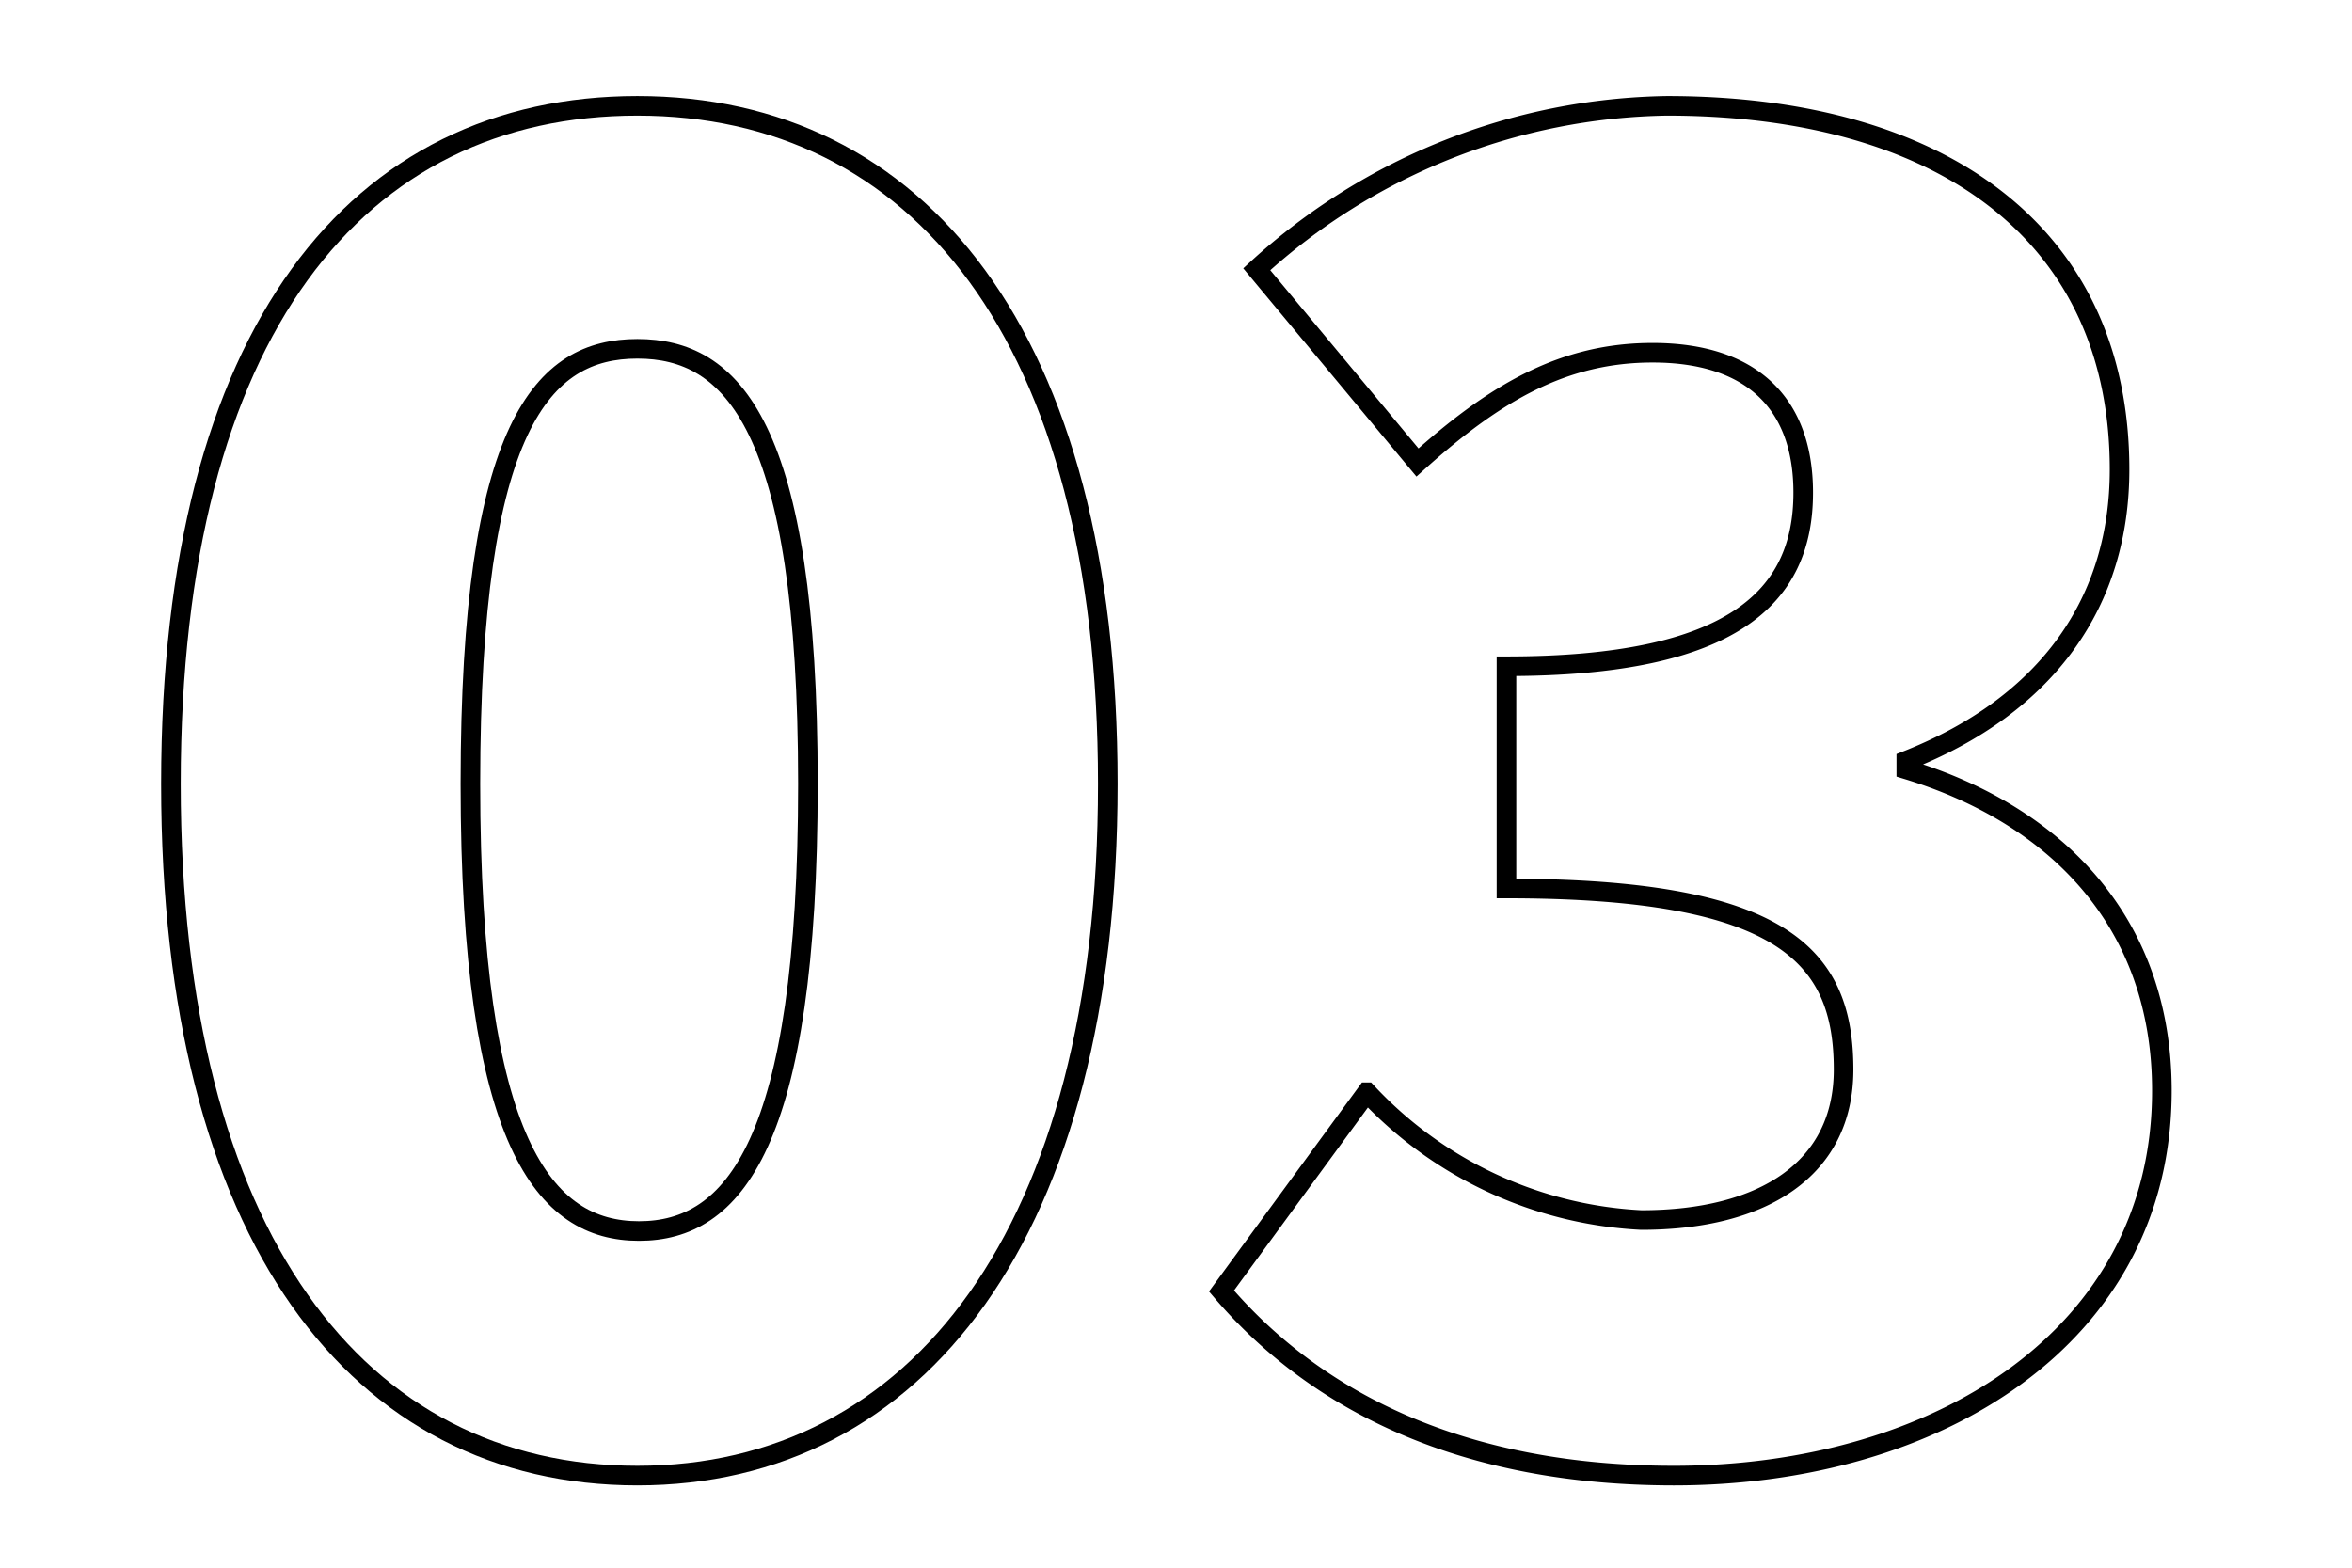 <svg id="圖層_1" data-name="圖層 1" xmlns="http://www.w3.org/2000/svg" viewBox="0 0 60 40"><defs><style>.cls-1{fill:none;stroke:#000;stroke-width:0.5px;}</style></defs><path class="cls-1" d="M4.36,20c0-11.59,4.79-17.3,11.9-17.3s12,5.8,12,17.3S23.37,37.65,16.26,37.65,4.36,31.59,4.36,20Zm16.25,0c0-9.19-1.95-11.1-4.35-11.1S12,10.81,12,20s1.9,11.41,4.3,11.41S20.61,29.23,20.61,20Z"/><path class="cls-1" d="M31.16,32.94l3.71-5.07a10.27,10.27,0,0,0,7,3.26c3.12,0,5.16-1.31,5.16-3.84,0-2.9-1.54-4.62-8.6-4.62V17C44.2,17,46,15.24,46,12.57,46,10.26,44.65,9,42.16,9c-2.26,0-4,1-6,2.8L32.06,6.87A15.84,15.84,0,0,1,42.52,2.7c7,0,11.55,3.26,11.55,9.28,0,3.35-1.81,6-5.44,7.43v.22c3.76,1.14,6.52,3.85,6.52,8.2,0,6.29-5.75,9.82-12.45,9.82C37.36,37.65,33.6,35.8,31.16,32.94Z"/></svg>